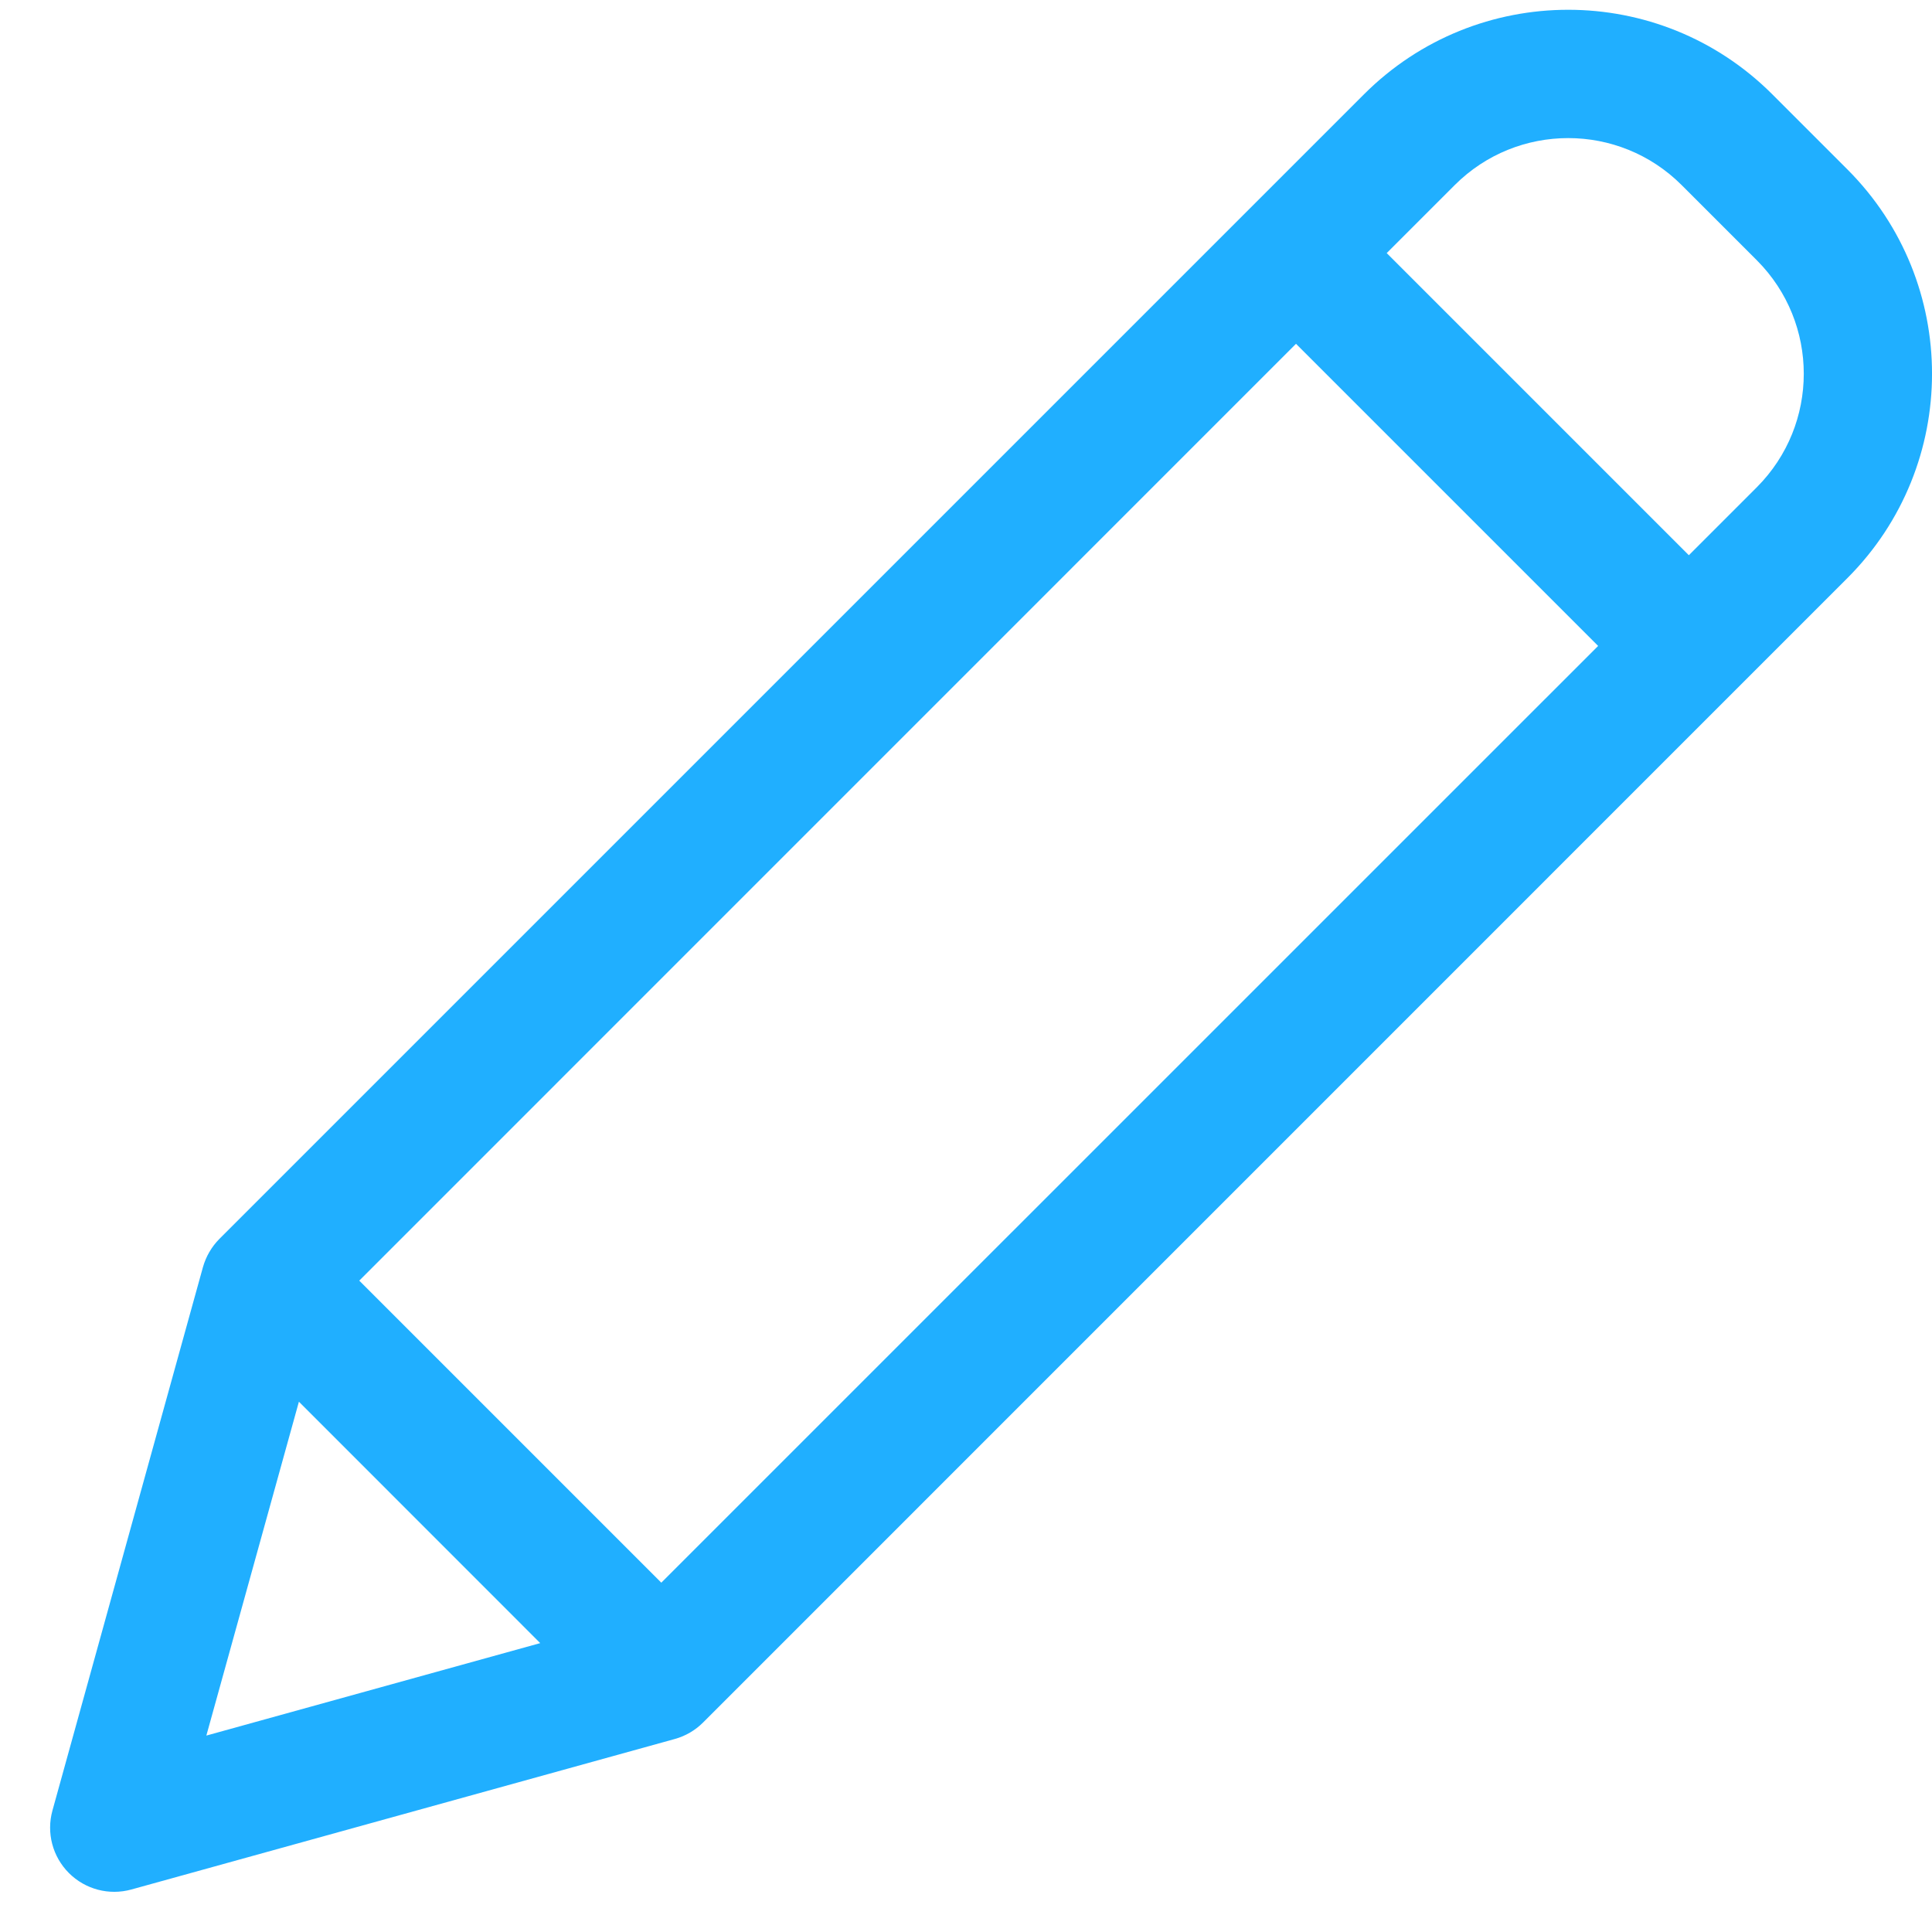 <svg width="21" height="21" viewBox="0 0 21 21" fill="none" xmlns="http://www.w3.org/2000/svg">
<path d="M19.264 1.025C18.039 -0.2 16.052 -0.2 14.826 1.025L2.385 13.466C2.3 13.552 2.239 13.657 2.206 13.773L0.57 19.68C0.503 19.922 0.571 20.181 0.749 20.359C0.927 20.537 1.186 20.605 1.428 20.538L7.335 18.902C7.451 18.87 7.557 18.808 7.642 18.723L20.083 6.281C21.306 5.055 21.306 3.07 20.083 1.844L19.264 1.025ZM3.905 13.92L14.087 3.737L17.371 7.021L7.188 17.203L3.905 13.92ZM3.249 15.236L5.872 17.86L2.243 18.865L3.249 15.236ZM19.097 5.295L18.357 6.035L15.073 2.751L15.813 2.011C16.494 1.331 17.597 1.331 18.278 2.011L19.097 2.83C19.776 3.511 19.776 4.614 19.097 5.295Z" fill="#20AFFF"/>
</svg>
